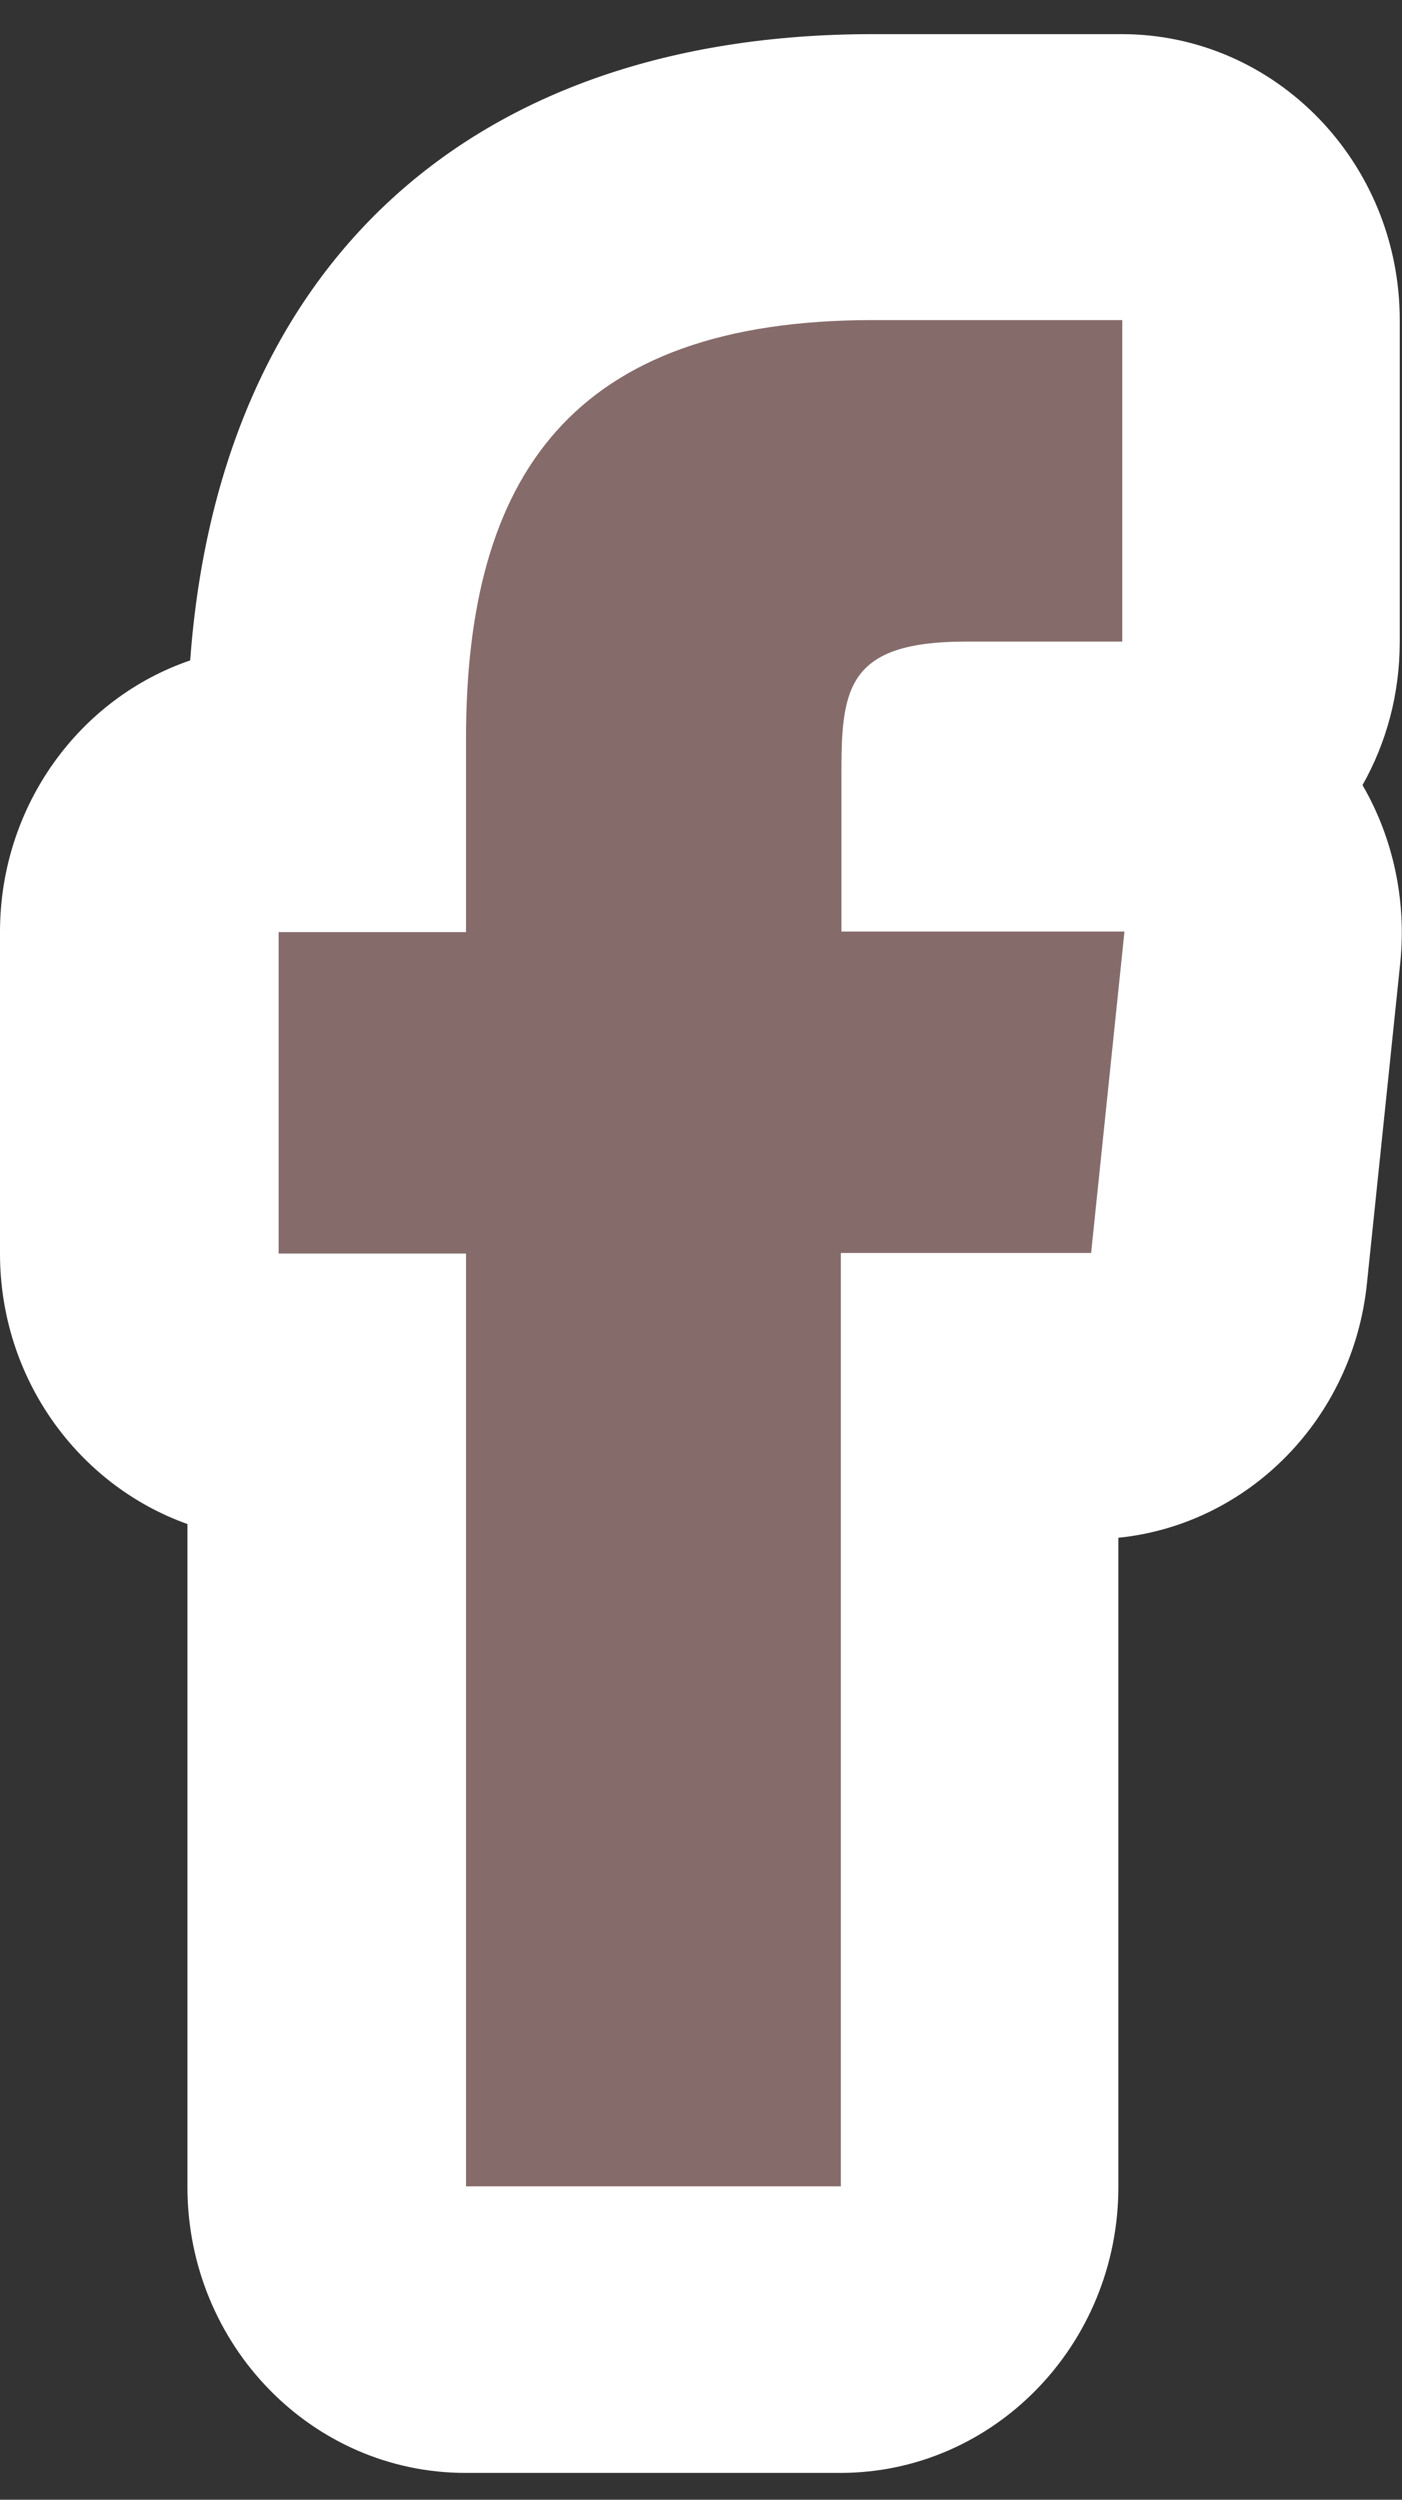 <svg width="23" height="41" viewBox="0 0 23 41" fill="none" xmlns="http://www.w3.org/2000/svg">
<rect x="0" y="0" width="23" height="41" fill="#333333" stroke="none"/>
<g clip-path="url(#clip0_1190_6451)">
<path fill-rule="evenodd" clip-rule="evenodd" d="M7.636 38.215C6.377 38.215 5.355 37.164 5.355 35.87V22.905H4.562C3.303 22.905 2.281 21.855 2.281 20.56V15.288C2.281 13.993 3.303 12.943 4.562 12.943H5.355V12.117C5.355 4.5 10.218 2.905 14.305 2.905H18.411C19.67 2.905 20.692 3.956 20.692 5.25V10.523C20.692 11.817 19.67 12.868 18.411 12.868H16.075V12.933H18.438C19.086 12.933 19.697 13.215 20.135 13.712C20.564 14.209 20.774 14.866 20.71 15.532L20.163 20.804C20.044 21.995 19.059 22.905 17.891 22.905H16.066V35.87C16.066 37.164 15.044 38.215 13.785 38.215H7.636Z" fill="#A88686"/>
<path fill-rule="evenodd" clip-rule="evenodd" d="M7.636 38.215C6.377 38.215 5.355 37.164 5.355 35.87V22.905H4.562C3.303 22.905 2.281 21.855 2.281 20.56V15.288C2.281 13.993 3.303 12.943 4.562 12.943H5.355V12.117C5.355 4.5 10.218 2.905 14.305 2.905H18.411C19.67 2.905 20.692 3.956 20.692 5.25V10.523C20.692 11.817 19.67 12.868 18.411 12.868H16.075V12.933H18.438C19.086 12.933 19.697 13.215 20.135 13.712C20.564 14.209 20.774 14.866 20.71 15.532L20.163 20.804C20.044 21.995 19.059 22.905 17.891 22.905H16.066V35.87C16.066 37.164 15.044 38.215 13.785 38.215H7.636Z" fill="black" fill-opacity="0.2"/>
<path d="M18.411 5.25V10.523H15.847C13.931 10.523 13.804 11.264 13.804 12.633V15.279H18.447L17.9 20.551H13.794V35.86H7.645V20.56H4.571V15.288H7.645V12.117C7.645 7.811 9.379 5.25 14.315 5.25H18.42M18.42 0.56H14.315C7.7 0.56 3.595 4.369 3.12 10.832C1.305 11.451 0 13.215 0 15.288V20.56C0 22.614 1.286 24.359 3.075 24.997V35.87C3.075 38.459 5.118 40.56 7.636 40.56H13.785C16.303 40.56 18.347 38.459 18.347 35.87V25.222C20.473 25.006 22.197 23.28 22.425 21.048L22.973 15.776C23.073 14.763 22.854 13.74 22.352 12.877C22.744 12.183 22.963 11.386 22.963 10.523V5.25C22.963 2.661 20.92 0.56 18.402 0.56H18.42Z" fill="white"/>
</g>
<defs>
<clipPath id="clip0_1190_6451">
<rect width="23" height="40" fill="white" transform="translate(0 0.56)"/>
</clipPath>
</defs>
</svg>
